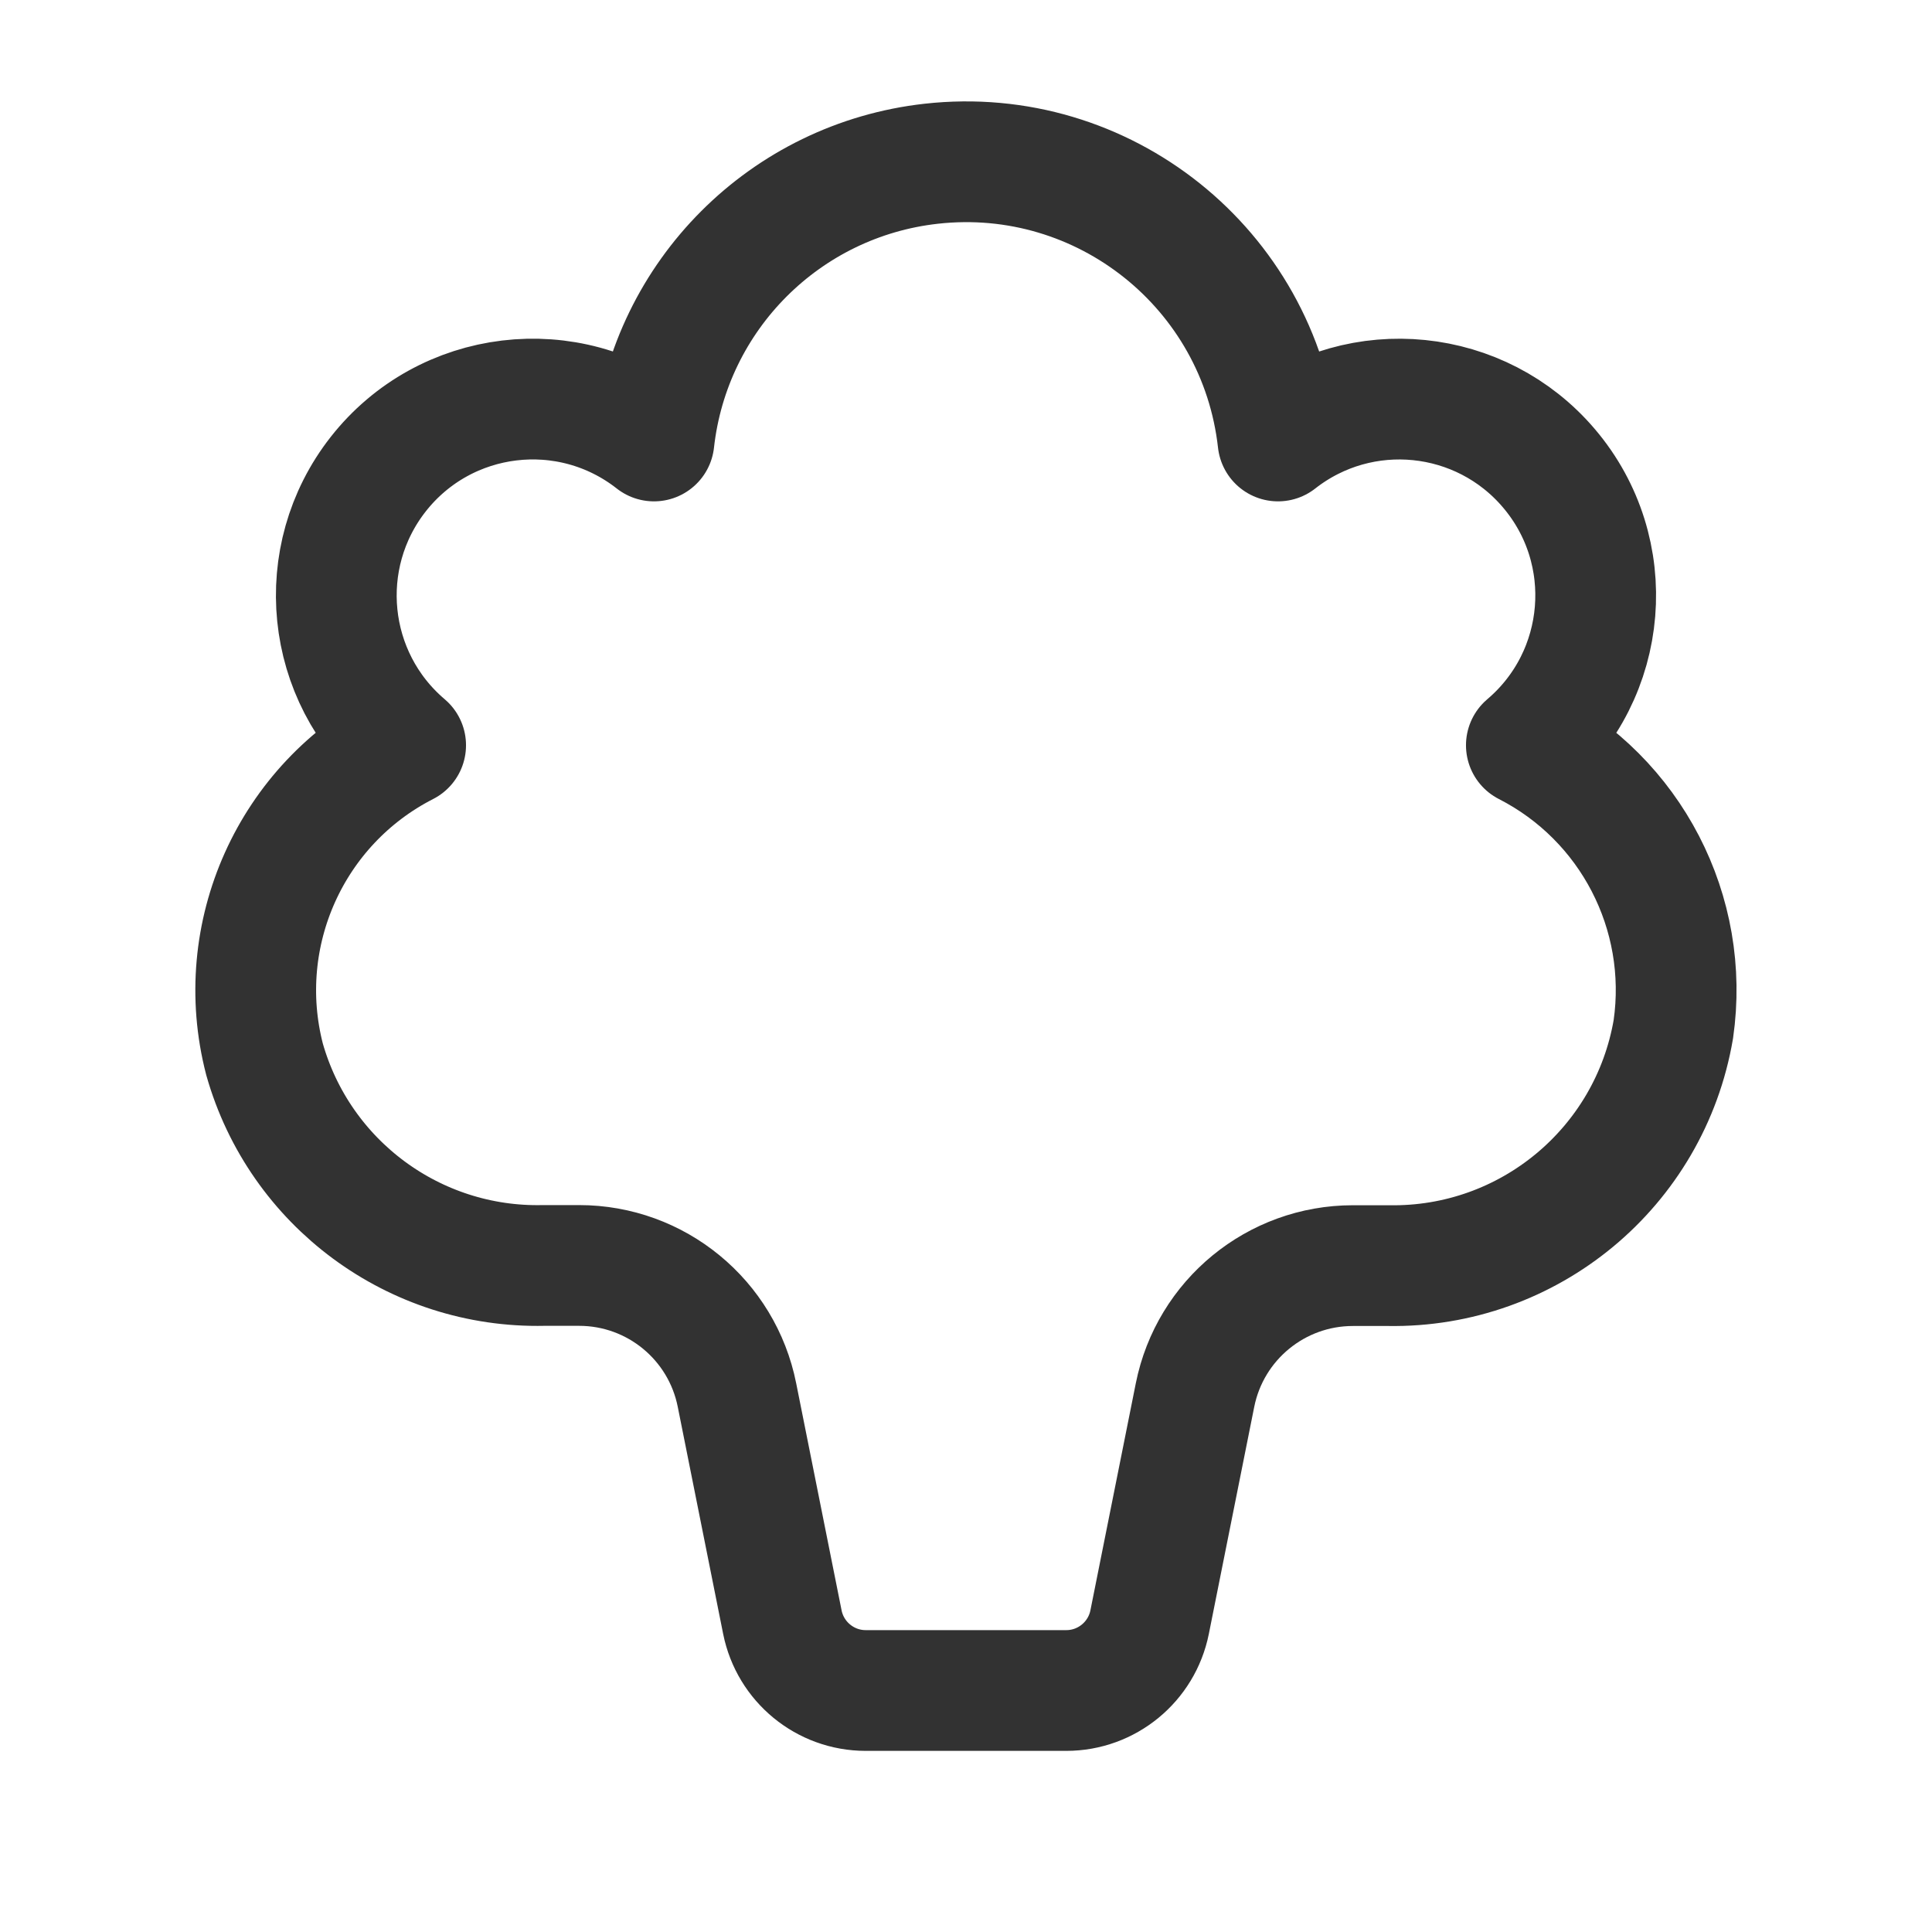 <?xml version="1.0" encoding="UTF-8"?><svg version="1.1" viewBox="0 0 24 24" xmlns="http://www.w3.org/2000/svg" xmlns:xlink="http://www.w3.org/1999/xlink"><path d="M10.754 21h2.492l-6.05278e-09 2.93809e-12c.503-0.0.936-.356 1.035-.849l.564-2.821 3.89674e-08-1.94957e-07c.187-.935 1.008-1.608 1.961-1.608h.44l1.09872e-07 1.90126e-09c1.744.03 3.248-1.218 3.541-2.937l-1.6706e-09 1.1598e-08c.208-1.445-.526-2.863-1.826-3.527l-1.25601e-07 1.0659e-07c1.027-.872 1.154-2.412.282-3.439 -.848-1-2.335-1.15-3.367-.341l9.51527e-08 8.53732e-07c-.239-2.141-2.167-3.683-4.308-3.444 -1.812.202-3.242 1.632-3.444 3.444l1.05668e-07 8.29118e-08c-1.06-.832-2.594-.647-3.426.413 -.809 1.032-.659 2.518.341 3.367l-3.4931e-07 1.78585e-07c-1.426.729-2.154 2.35-1.753 3.9l1.72928e-08 6.11019e-08c.437 1.544 1.863 2.598 3.468 2.562h.44l-9.12455e-08-2.7649e-11c.954 0 1.775.674 1.961 1.61l.564 2.821 7.12793e-09 3.56574e-08c.099.493.532.849 1.035.849Z" stroke-linecap="round" stroke-width="1.5" stroke="#323232" fill="none" stroke-linejoin="round"></path><rect width="24" height="24" fill="none"></rect></svg>